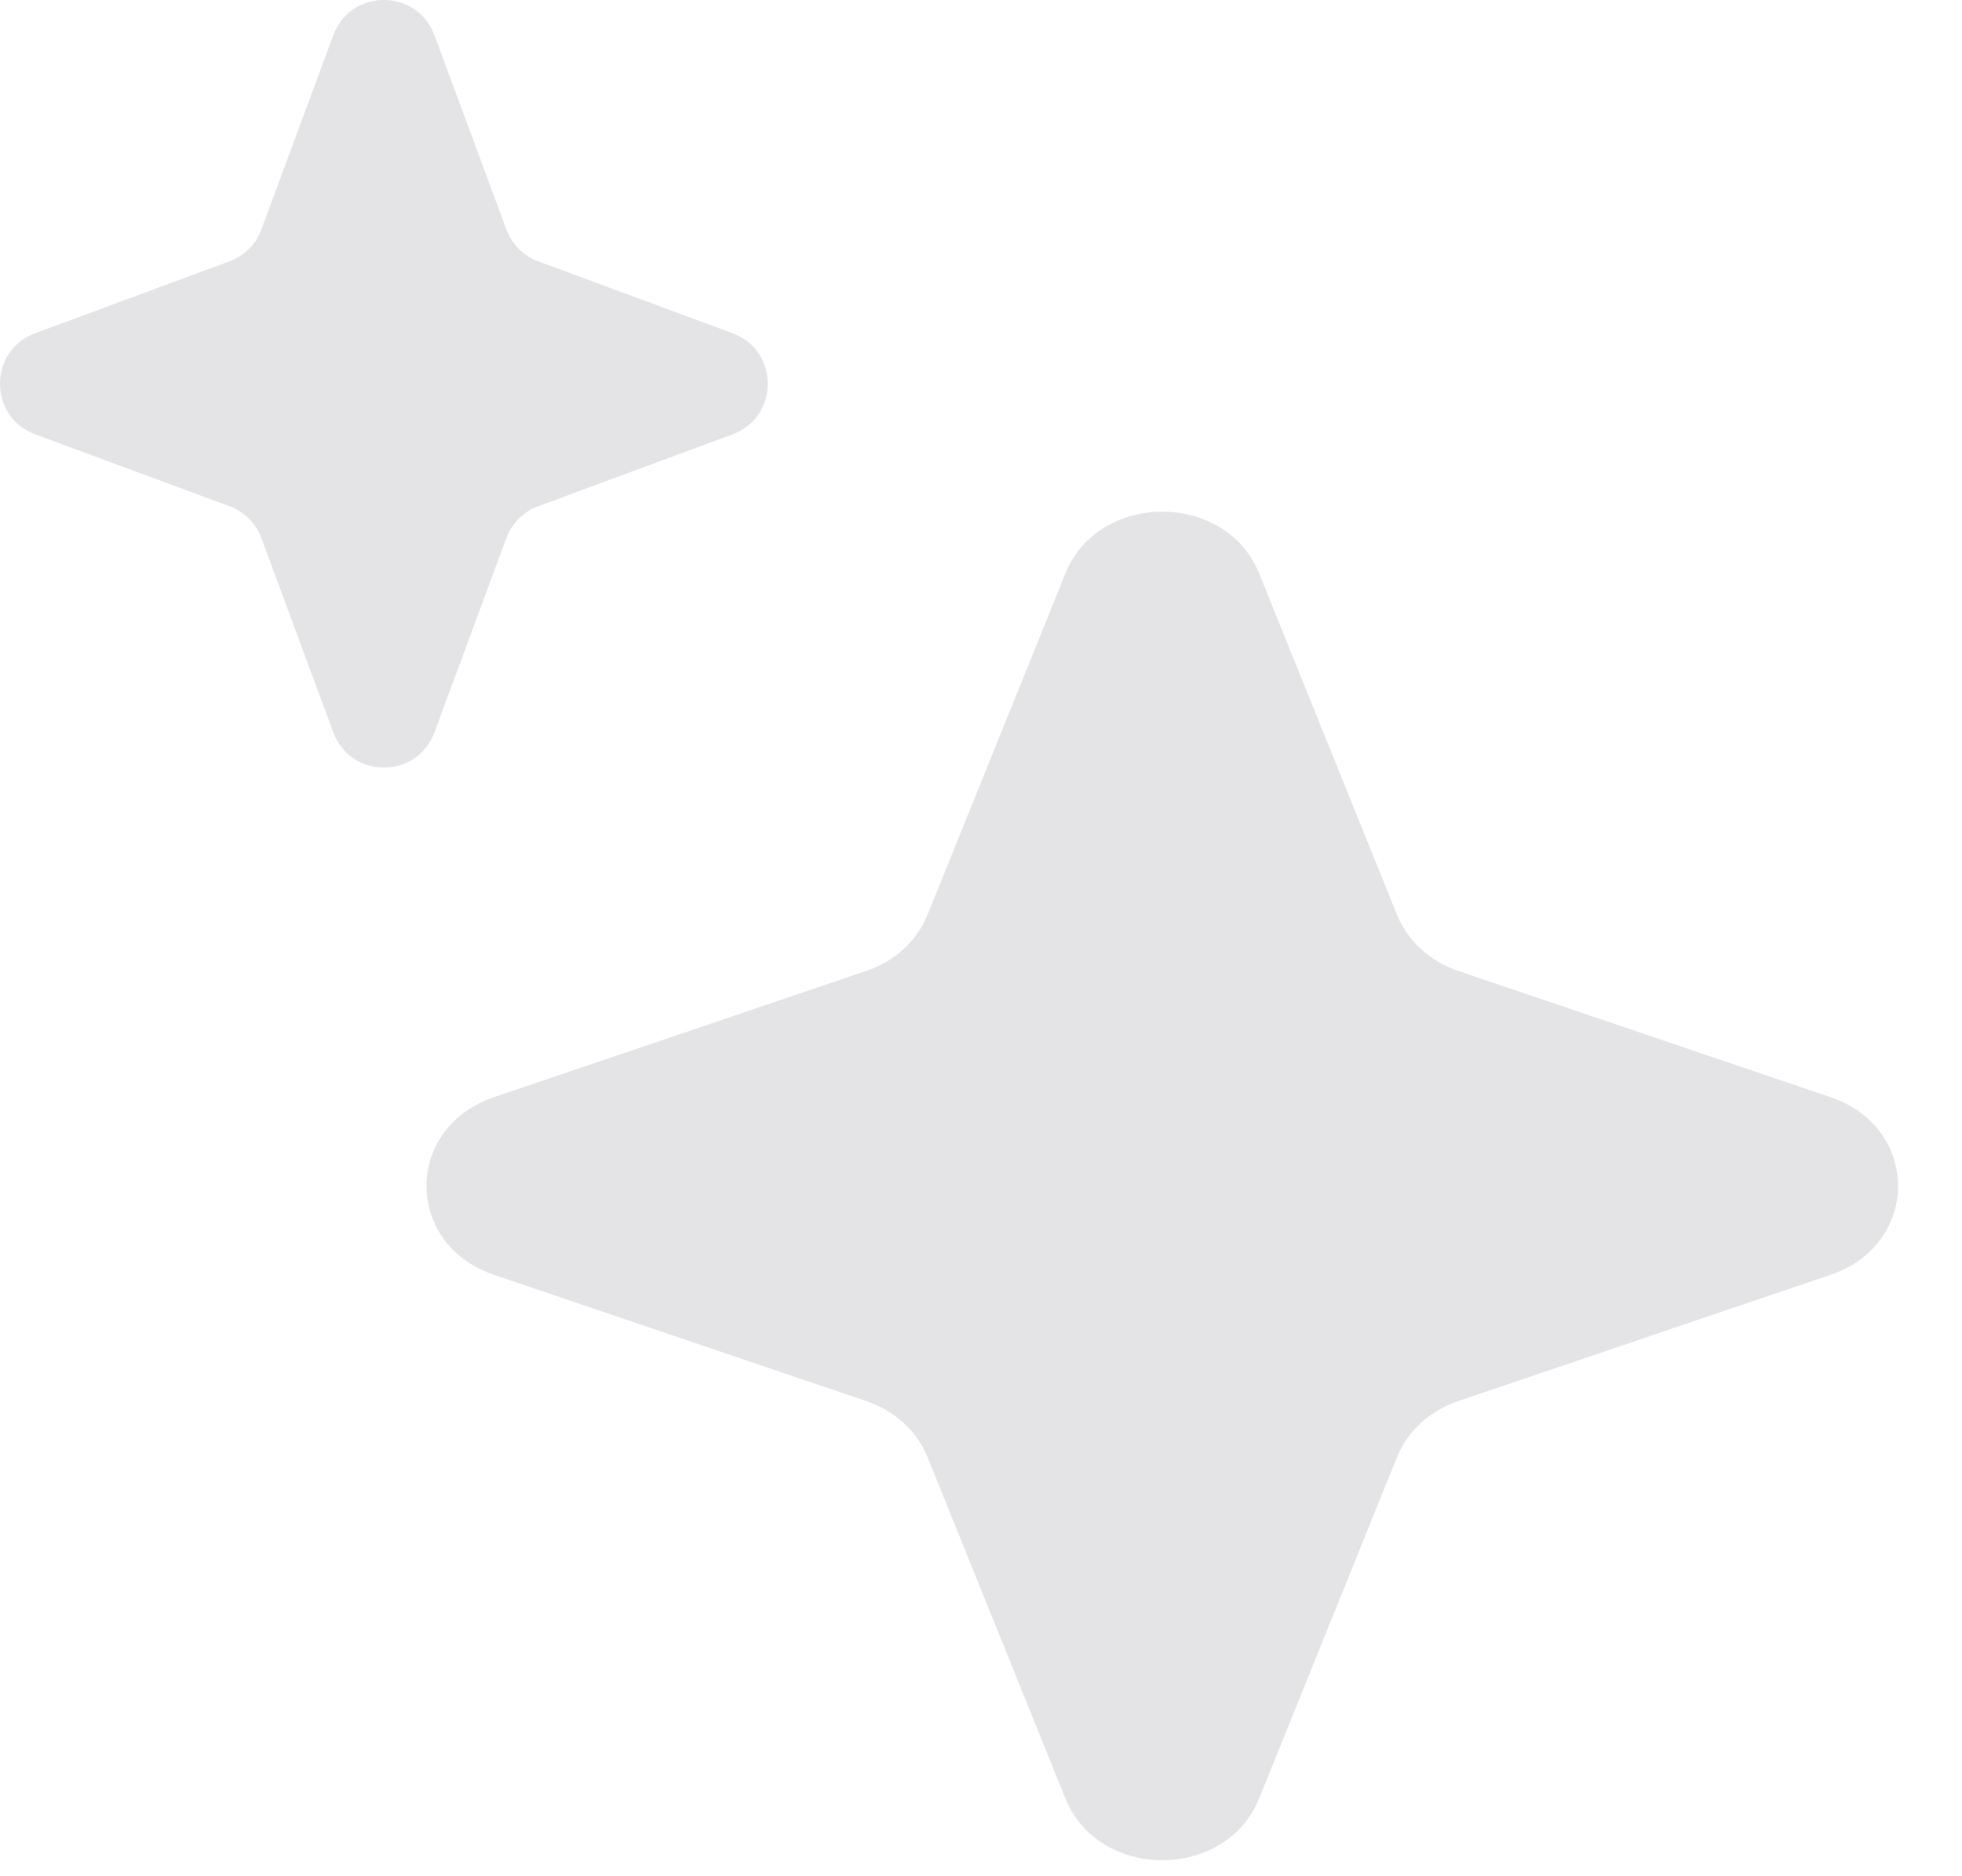 <svg width="23" height="22" viewBox="0 0 23 22" fill="none" xmlns="http://www.w3.org/2000/svg">
<path d="M3.907 0.413C4.111 -0.138 4.889 -0.138 5.093 0.413L5.936 2.691C6 2.864 6.136 3 6.309 3.064L8.587 3.907C9.138 4.111 9.138 4.889 8.587 5.093L6.309 5.936C6.136 6 6 6.136 5.936 6.309L5.093 8.587C4.889 9.138 4.111 9.138 3.907 8.587L3.064 6.309C3 6.136 2.864 6 2.691 5.936L0.413 5.093C-0.138 4.889 -0.138 4.111 0.413 3.907L2.691 3.064C2.864 3 3 2.864 3.064 2.691L3.907 0.413Z" fill="#E4E4E7"/>
<path d="M12.489 6.725C12.879 5.758 14.371 5.758 14.761 6.725L16.377 10.727C16.5 11.031 16.761 11.271 17.093 11.384L21.459 12.865C22.514 13.222 22.514 14.59 21.459 14.948L17.093 16.429C16.761 16.541 16.5 16.781 16.377 17.085L14.761 21.087C14.371 22.054 12.879 22.054 12.489 21.087L10.873 17.085C10.75 16.781 10.489 16.541 10.157 16.429L5.791 14.948C4.736 14.59 4.736 13.222 5.791 12.865L10.157 11.384C10.489 11.271 10.75 11.031 10.873 10.727L12.489 6.725Z" fill="#E4E4E7"/>
</svg>
